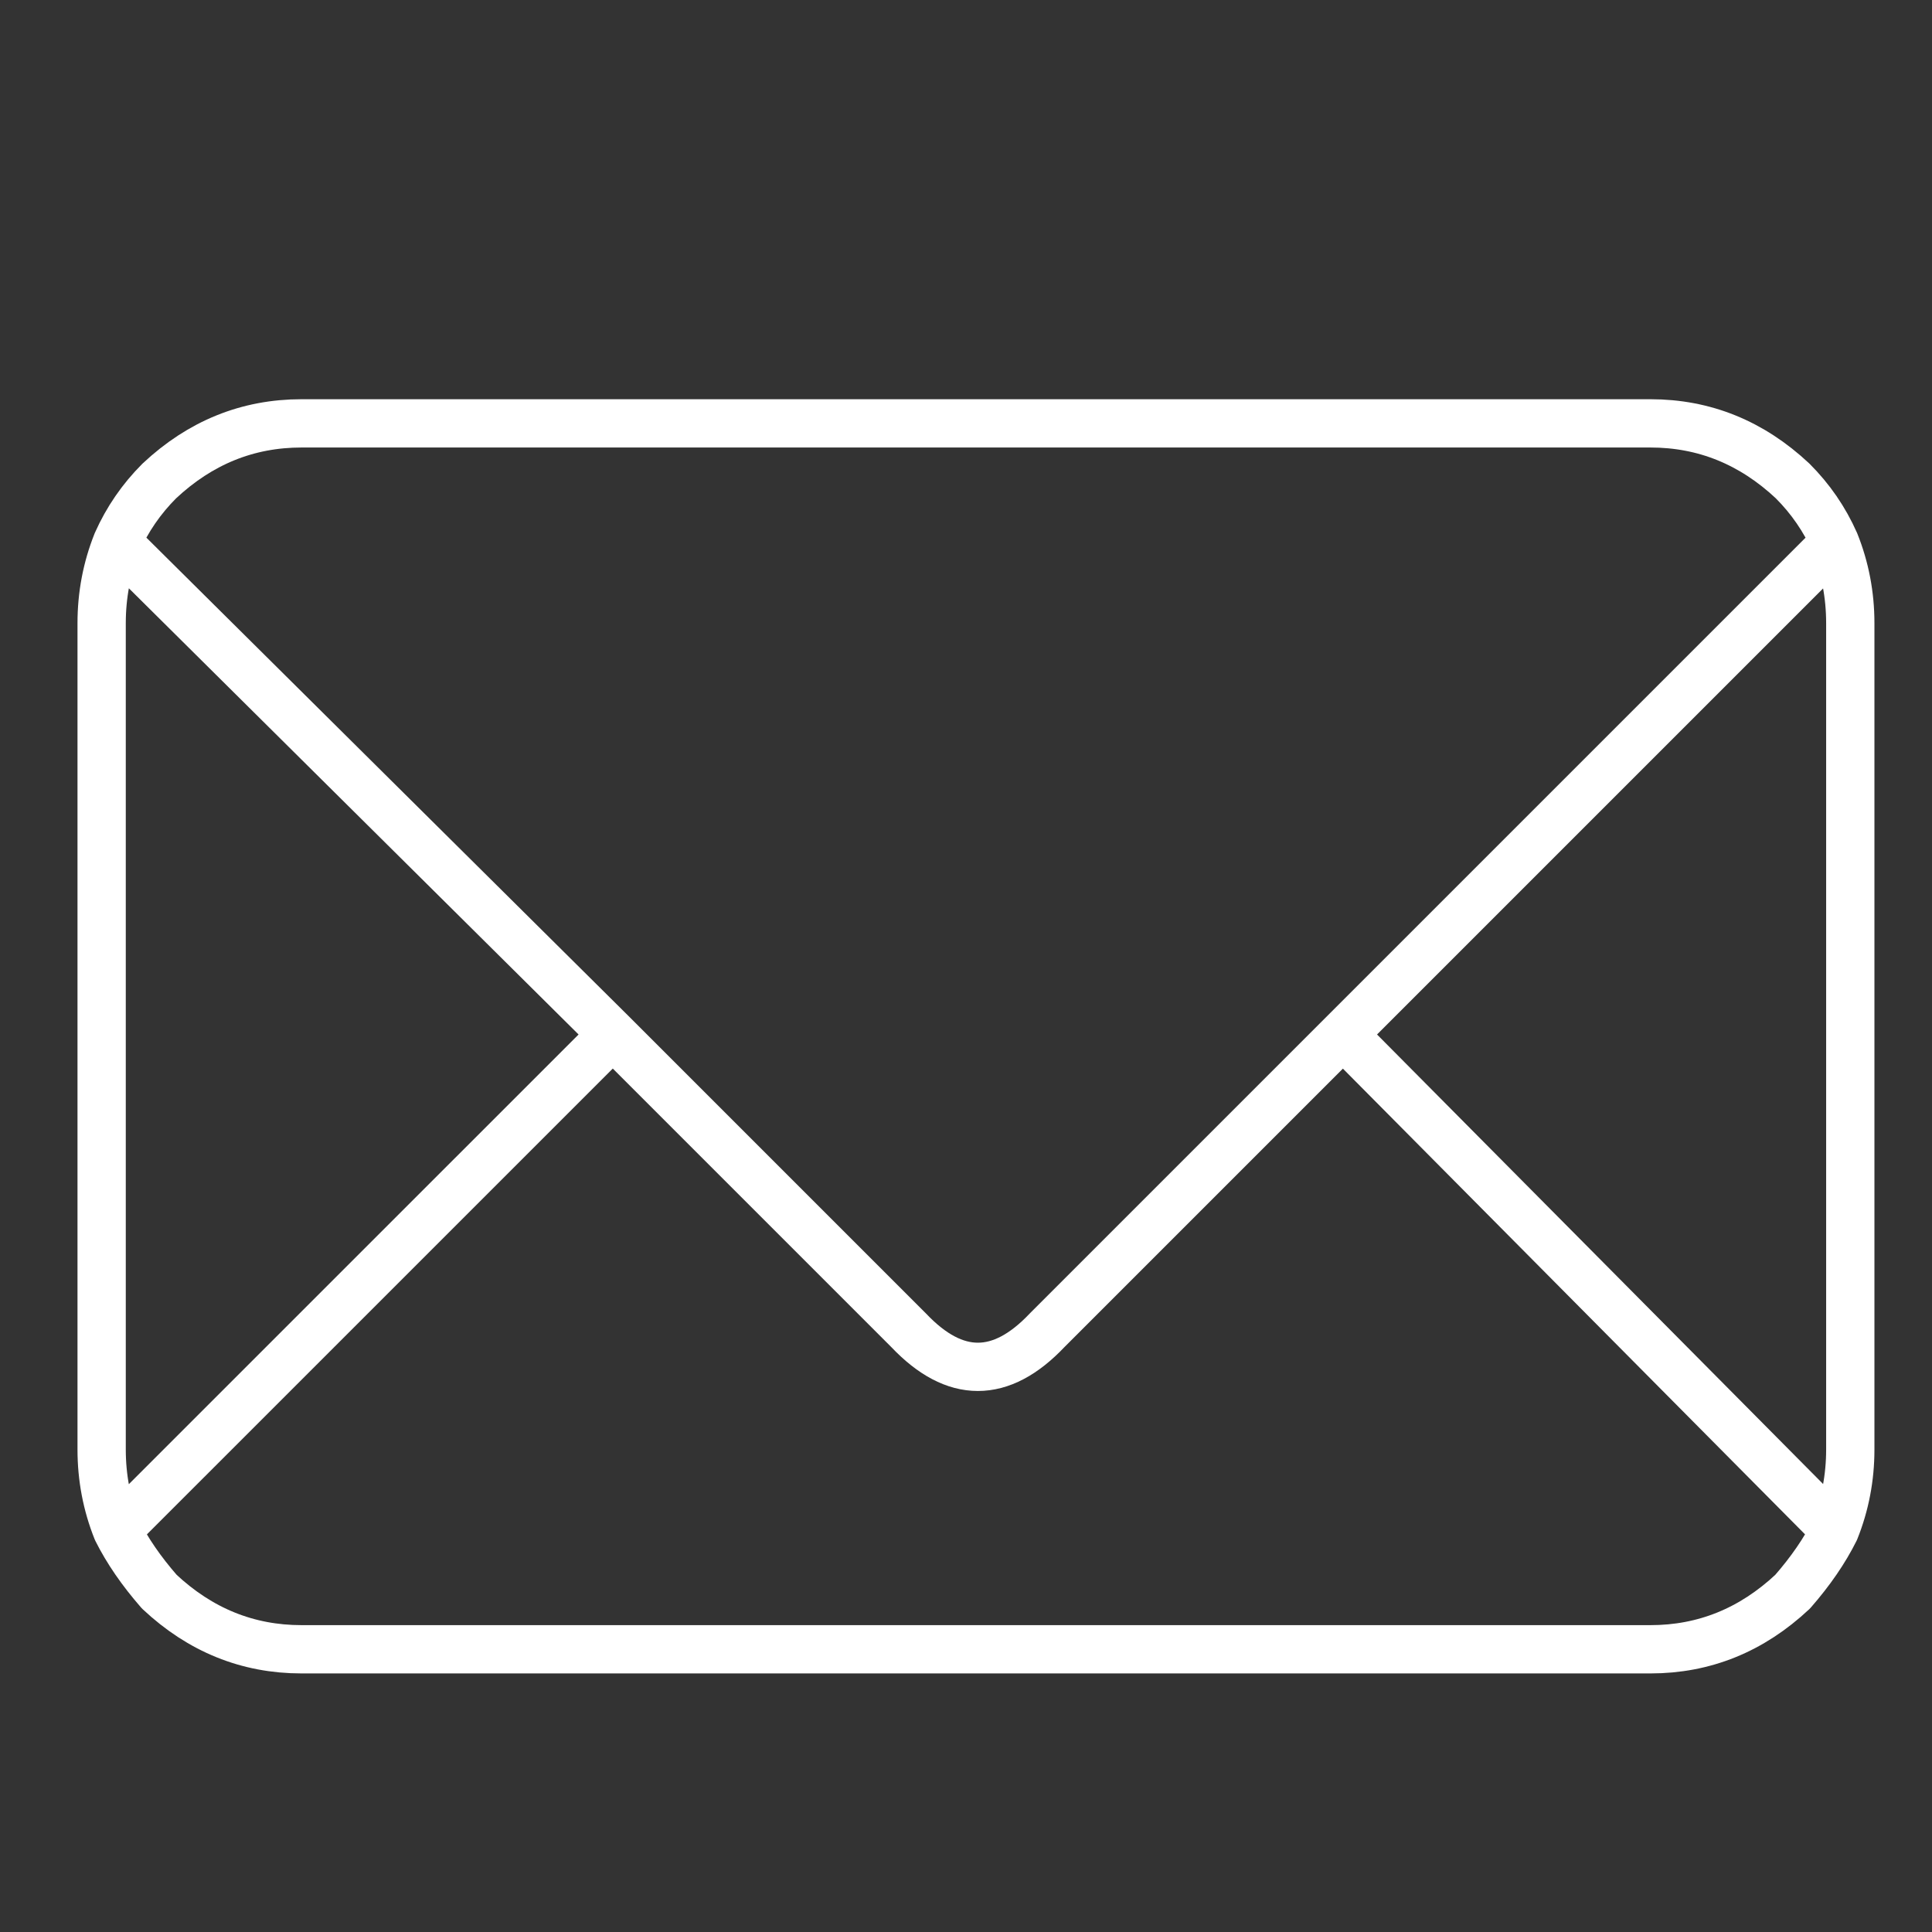 
<svg xmlns="http://www.w3.org/2000/svg" version="1.1" xmlns:xlink="http://www.w3.org/1999/xlink" preserveAspectRatio="none" x="0px" y="0px" width="40px" height="40px" viewBox="0 0 40 40">
<rect x="0" y="0" width="40" height="40" fill="#333333" stroke="none"/>
<defs>
<path id="Layer0_0_1_STROKES" stroke="#FFFFFF" stroke-width="1" stroke-linejoin="round" stroke-linecap="round" fill="none" d="
M 2.296 9.82
Q 2.615 9.103 3.172 8.546 4.445 7.353 6.117 7.353
L 34.051 7.353
Q 35.723 7.353 36.996 8.546 37.553 9.103 37.871 9.82 38.19 10.616 38.19 11.491
L 38.19 28.602
Q 38.19 29.477 37.871 30.273 37.553 30.91 36.996 31.547 35.723 32.74 34.051 32.74
L 6.117 32.74
Q 4.445 32.74 3.172 31.547 2.615 30.91 2.296 30.273 1.978 29.477 1.978 28.602
L 1.978 11.491
Q 1.978 10.616 2.296 9.82 Z
M 2.296 9.82
L 12.563 20.007 18.691 26.135
Q 20.124 27.647 21.556 26.135
L 27.684 20.007 37.871 9.82
M 27.684 20.007
L 37.871 30.273
M 2.296 30.273
L 12.563 20.007"/>
</defs>

<g transform="matrix( 1.592, 0, 0, 1.592, -788.55,-8333.9) ">
<use xlink:href="#Layer0_0_1_STROKES" transform="matrix( 0.628, 0, 0, 0.628, 495.4,5235.75) "/>
</g>
</svg>
